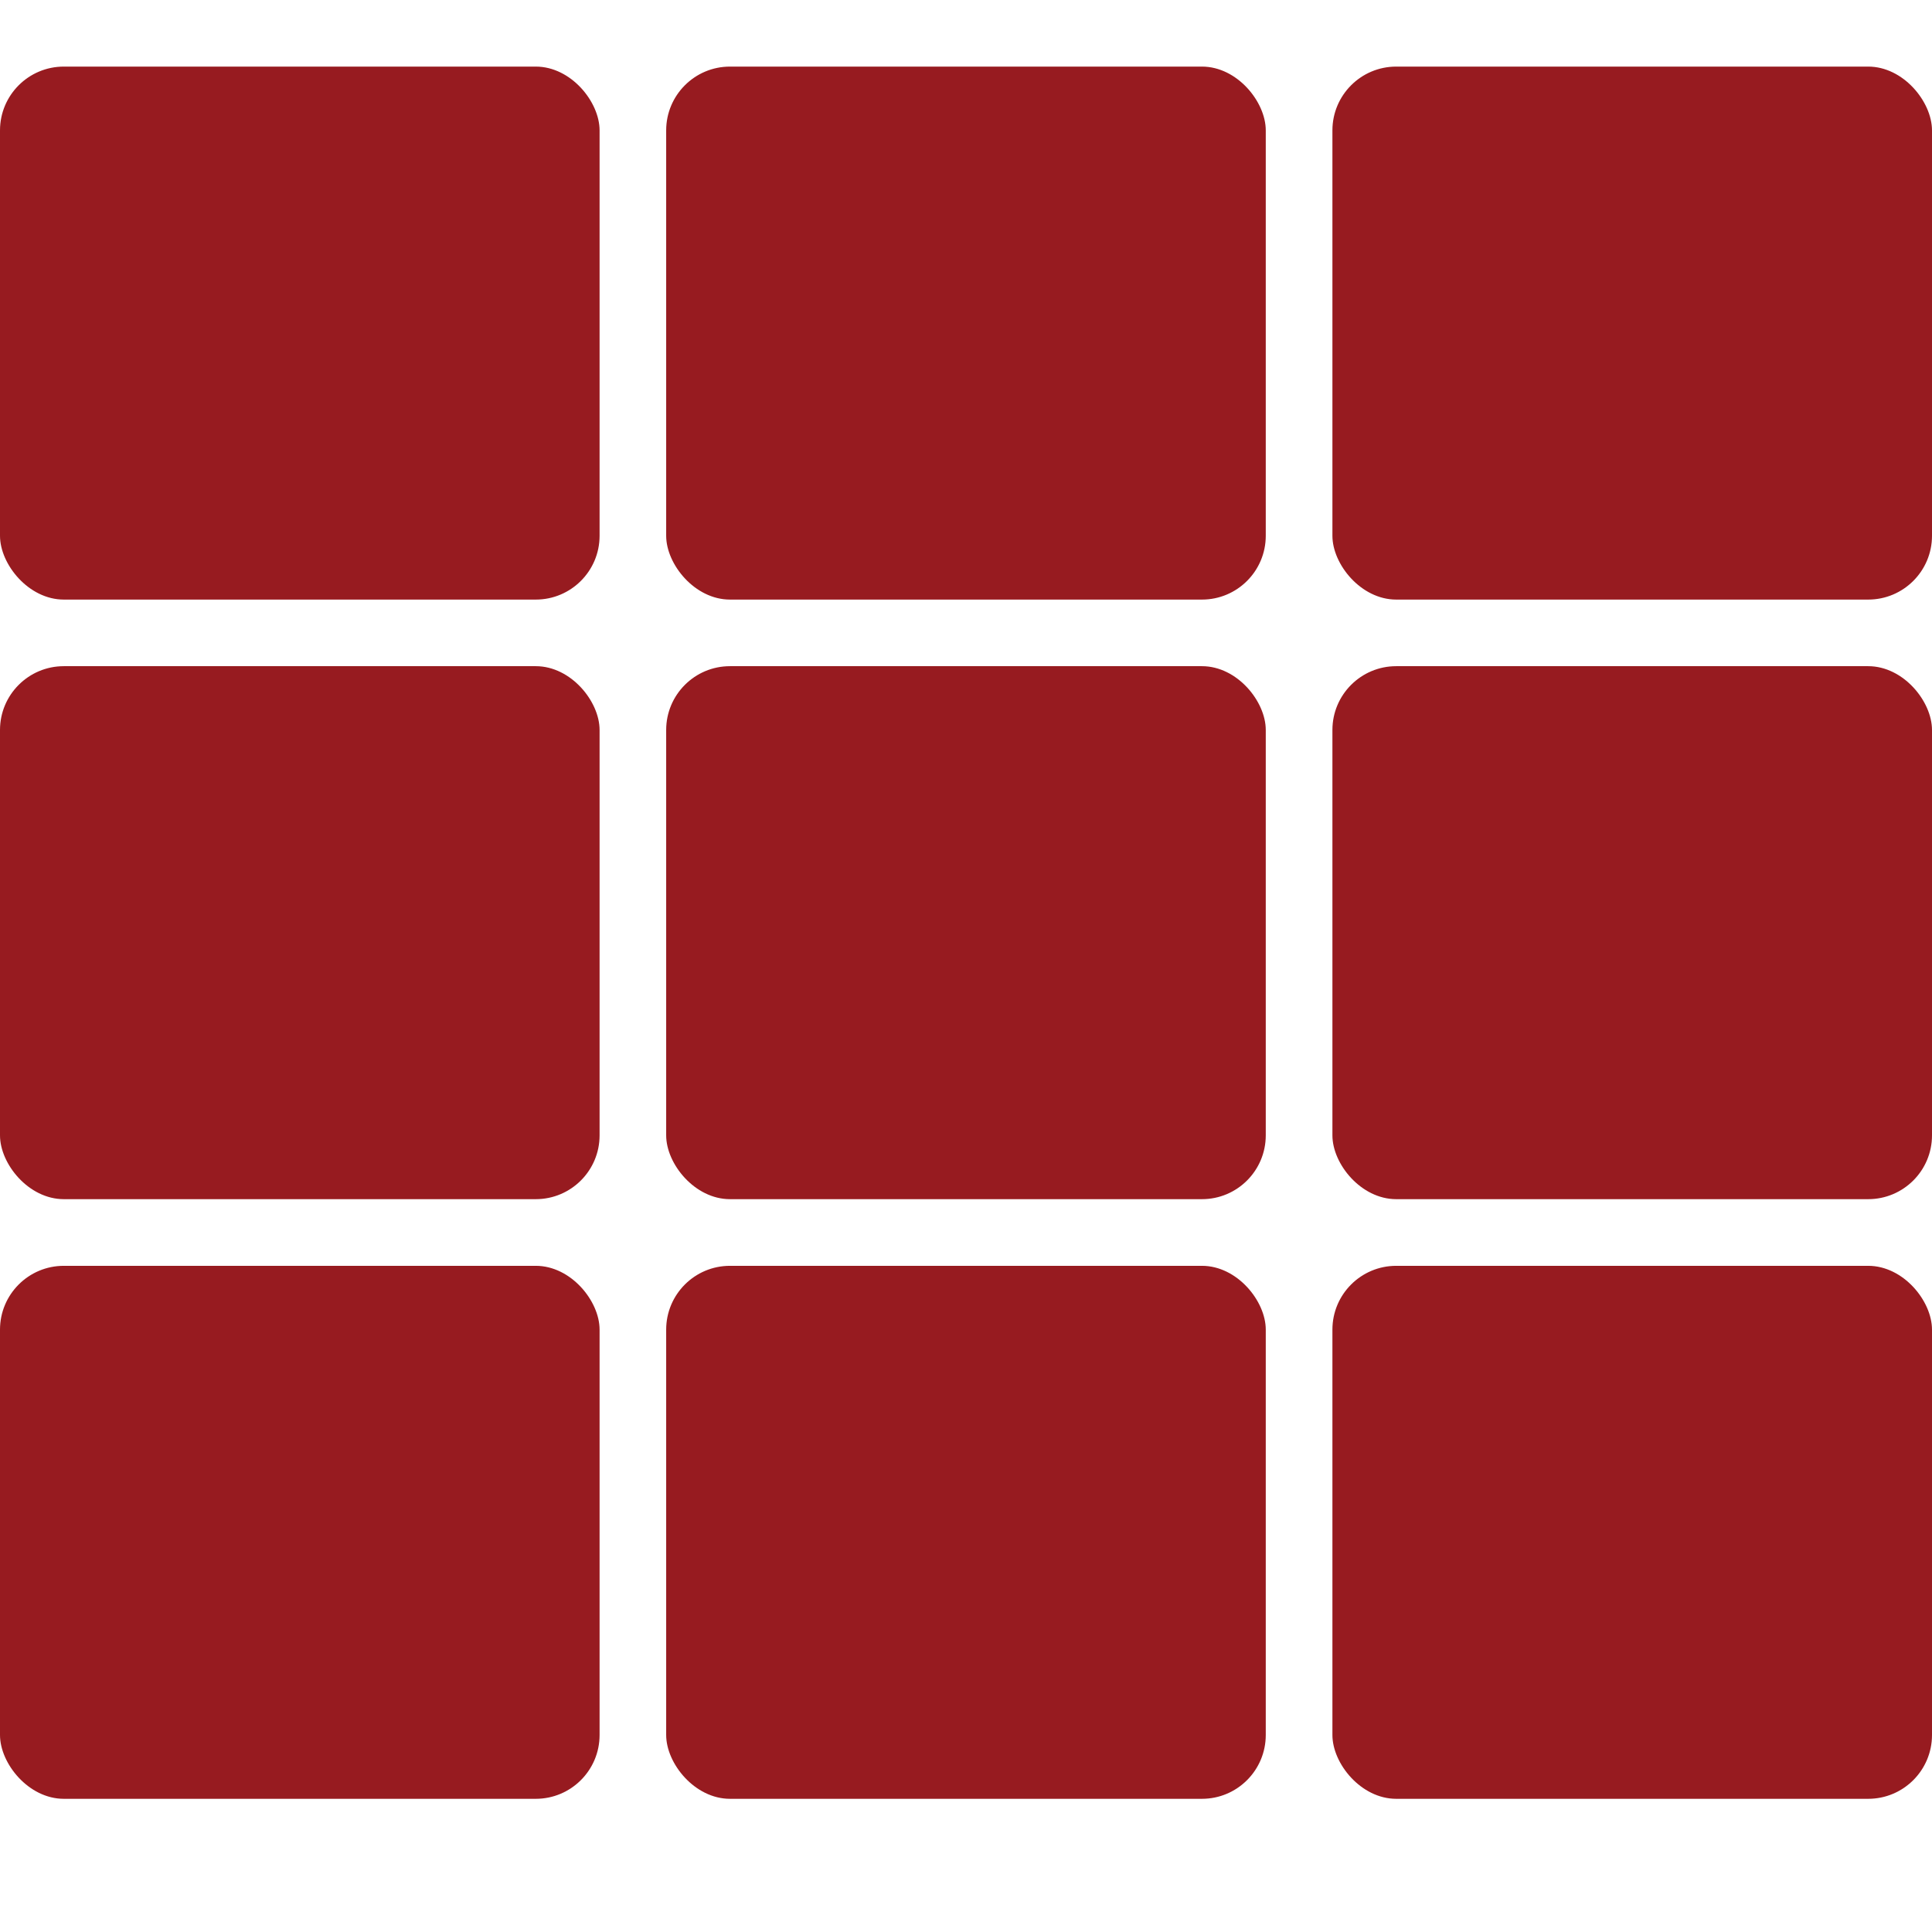 <svg id="katman_1" data-name="katman 1" xmlns="http://www.w3.org/2000/svg" viewBox="0 0 32 32"><defs><style type="text/css">.cls-1{fill:#971B20;}</style></defs><title>icon</title><rect class="cls-1" y="1.103" width="9.931" height="8.828" rx="1.057"/><rect class="cls-1" x="11.034" y="1.103" width="9.931" height="8.828" rx="1.057"/><rect class="cls-1" x="22.069" y="1.103" width="9.931" height="8.828" rx="1.057"/><rect class="cls-1" y="11.034" width="9.931" height="8.828" rx="1.057"/><rect class="cls-1" x="11.034" y="11.034" width="9.931" height="8.828" rx="1.057"/><rect class="cls-1" x="22.069" y="11.034" width="9.931" height="8.828" rx="1.057"/><rect class="cls-1" y="20.966" width="9.931" height="8.828" rx="1.057"/><rect class="cls-1" x="11.034" y="20.966" width="9.931" height="8.828" rx="1.057"/><rect class="cls-1" x="22.069" y="20.966" width="9.931" height="8.828" rx="1.057"/></svg>